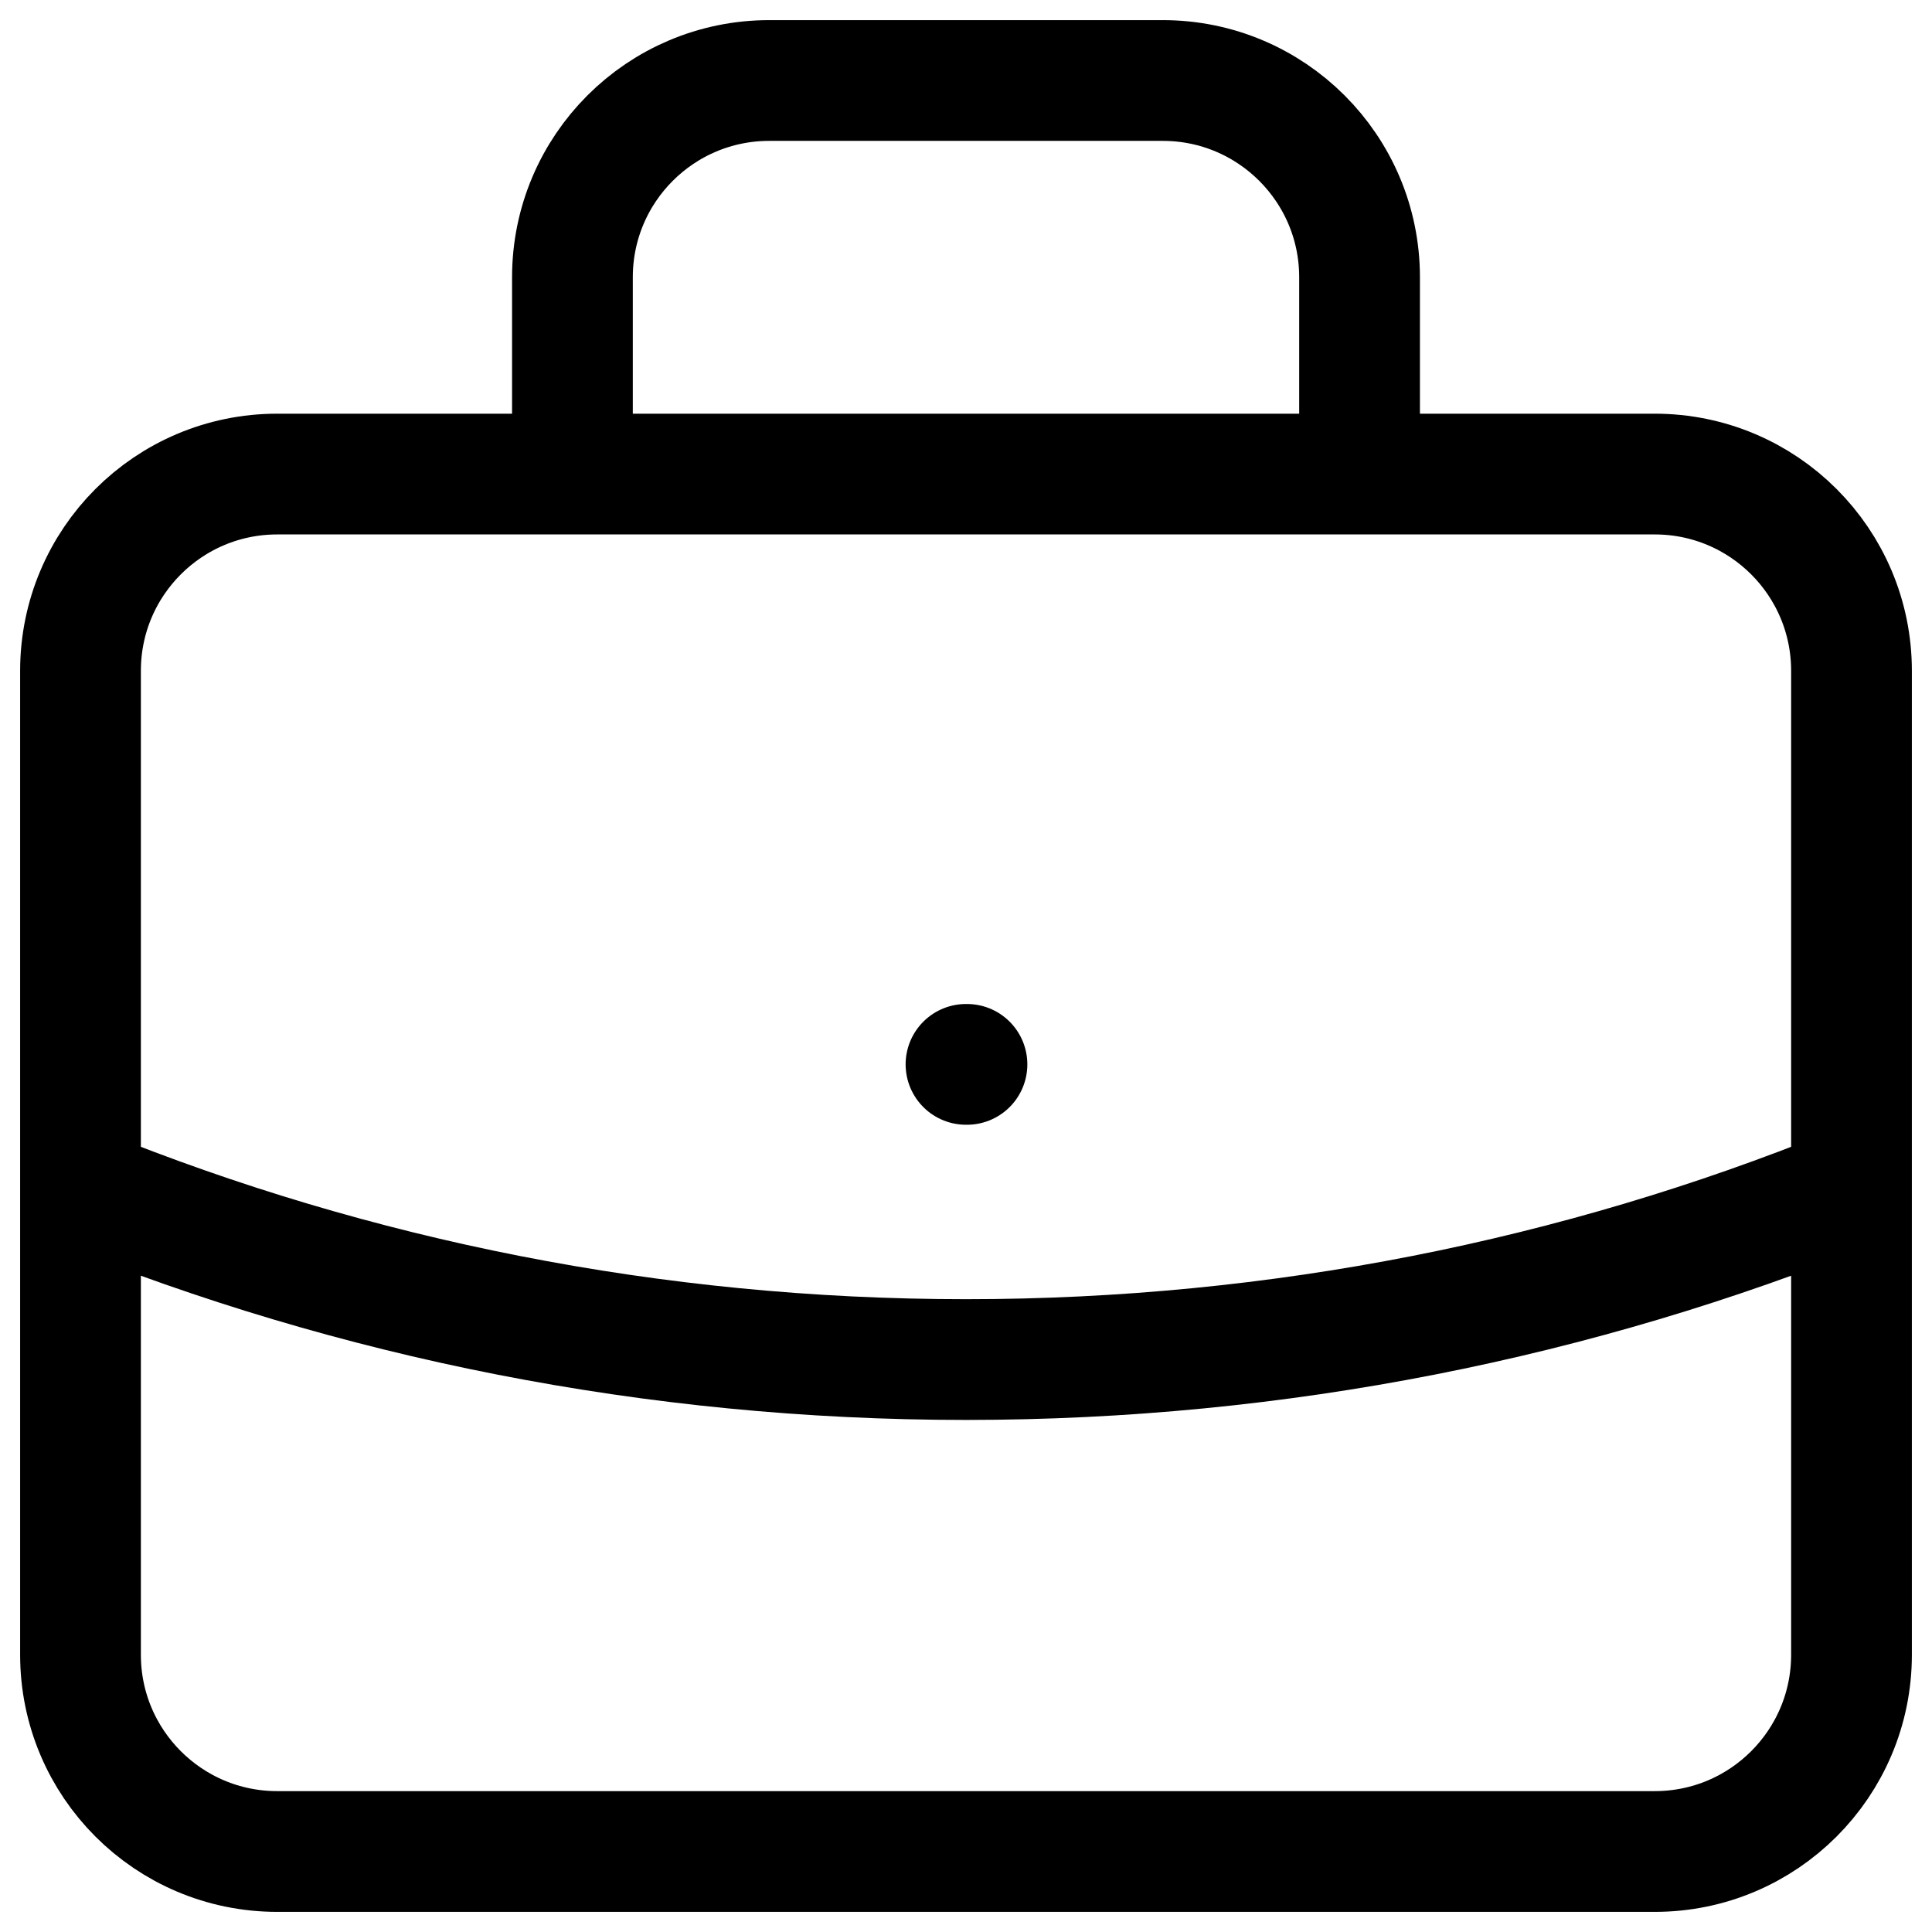 <svg width="24" height="24" viewBox="0 0 24 24" fill="none" xmlns="http://www.w3.org/2000/svg" id="myMoney">
    <path d="M23 14.757C19.603 16.132 15.89 16.889 12 16.889C8.11 16.889 4.397 16.132 1 14.757M16.889 5.889V3.444C16.889 2.094 15.794 1 14.444 1H9.556C8.206 1 7.111 2.094 7.111 3.444V5.889M12 13.222H12.012M3.444 23H20.556C21.906 23 23 21.906 23 20.556V8.333C23 6.983 21.906 5.889 20.556 5.889H3.444C2.094 5.889 1 6.983 1 8.333V20.556C1 21.906 2.094 23 3.444 23Z" stroke="currentColor" stroke-width="1.5" stroke-linejoin="round" stroke-linecap="round" />
</svg>